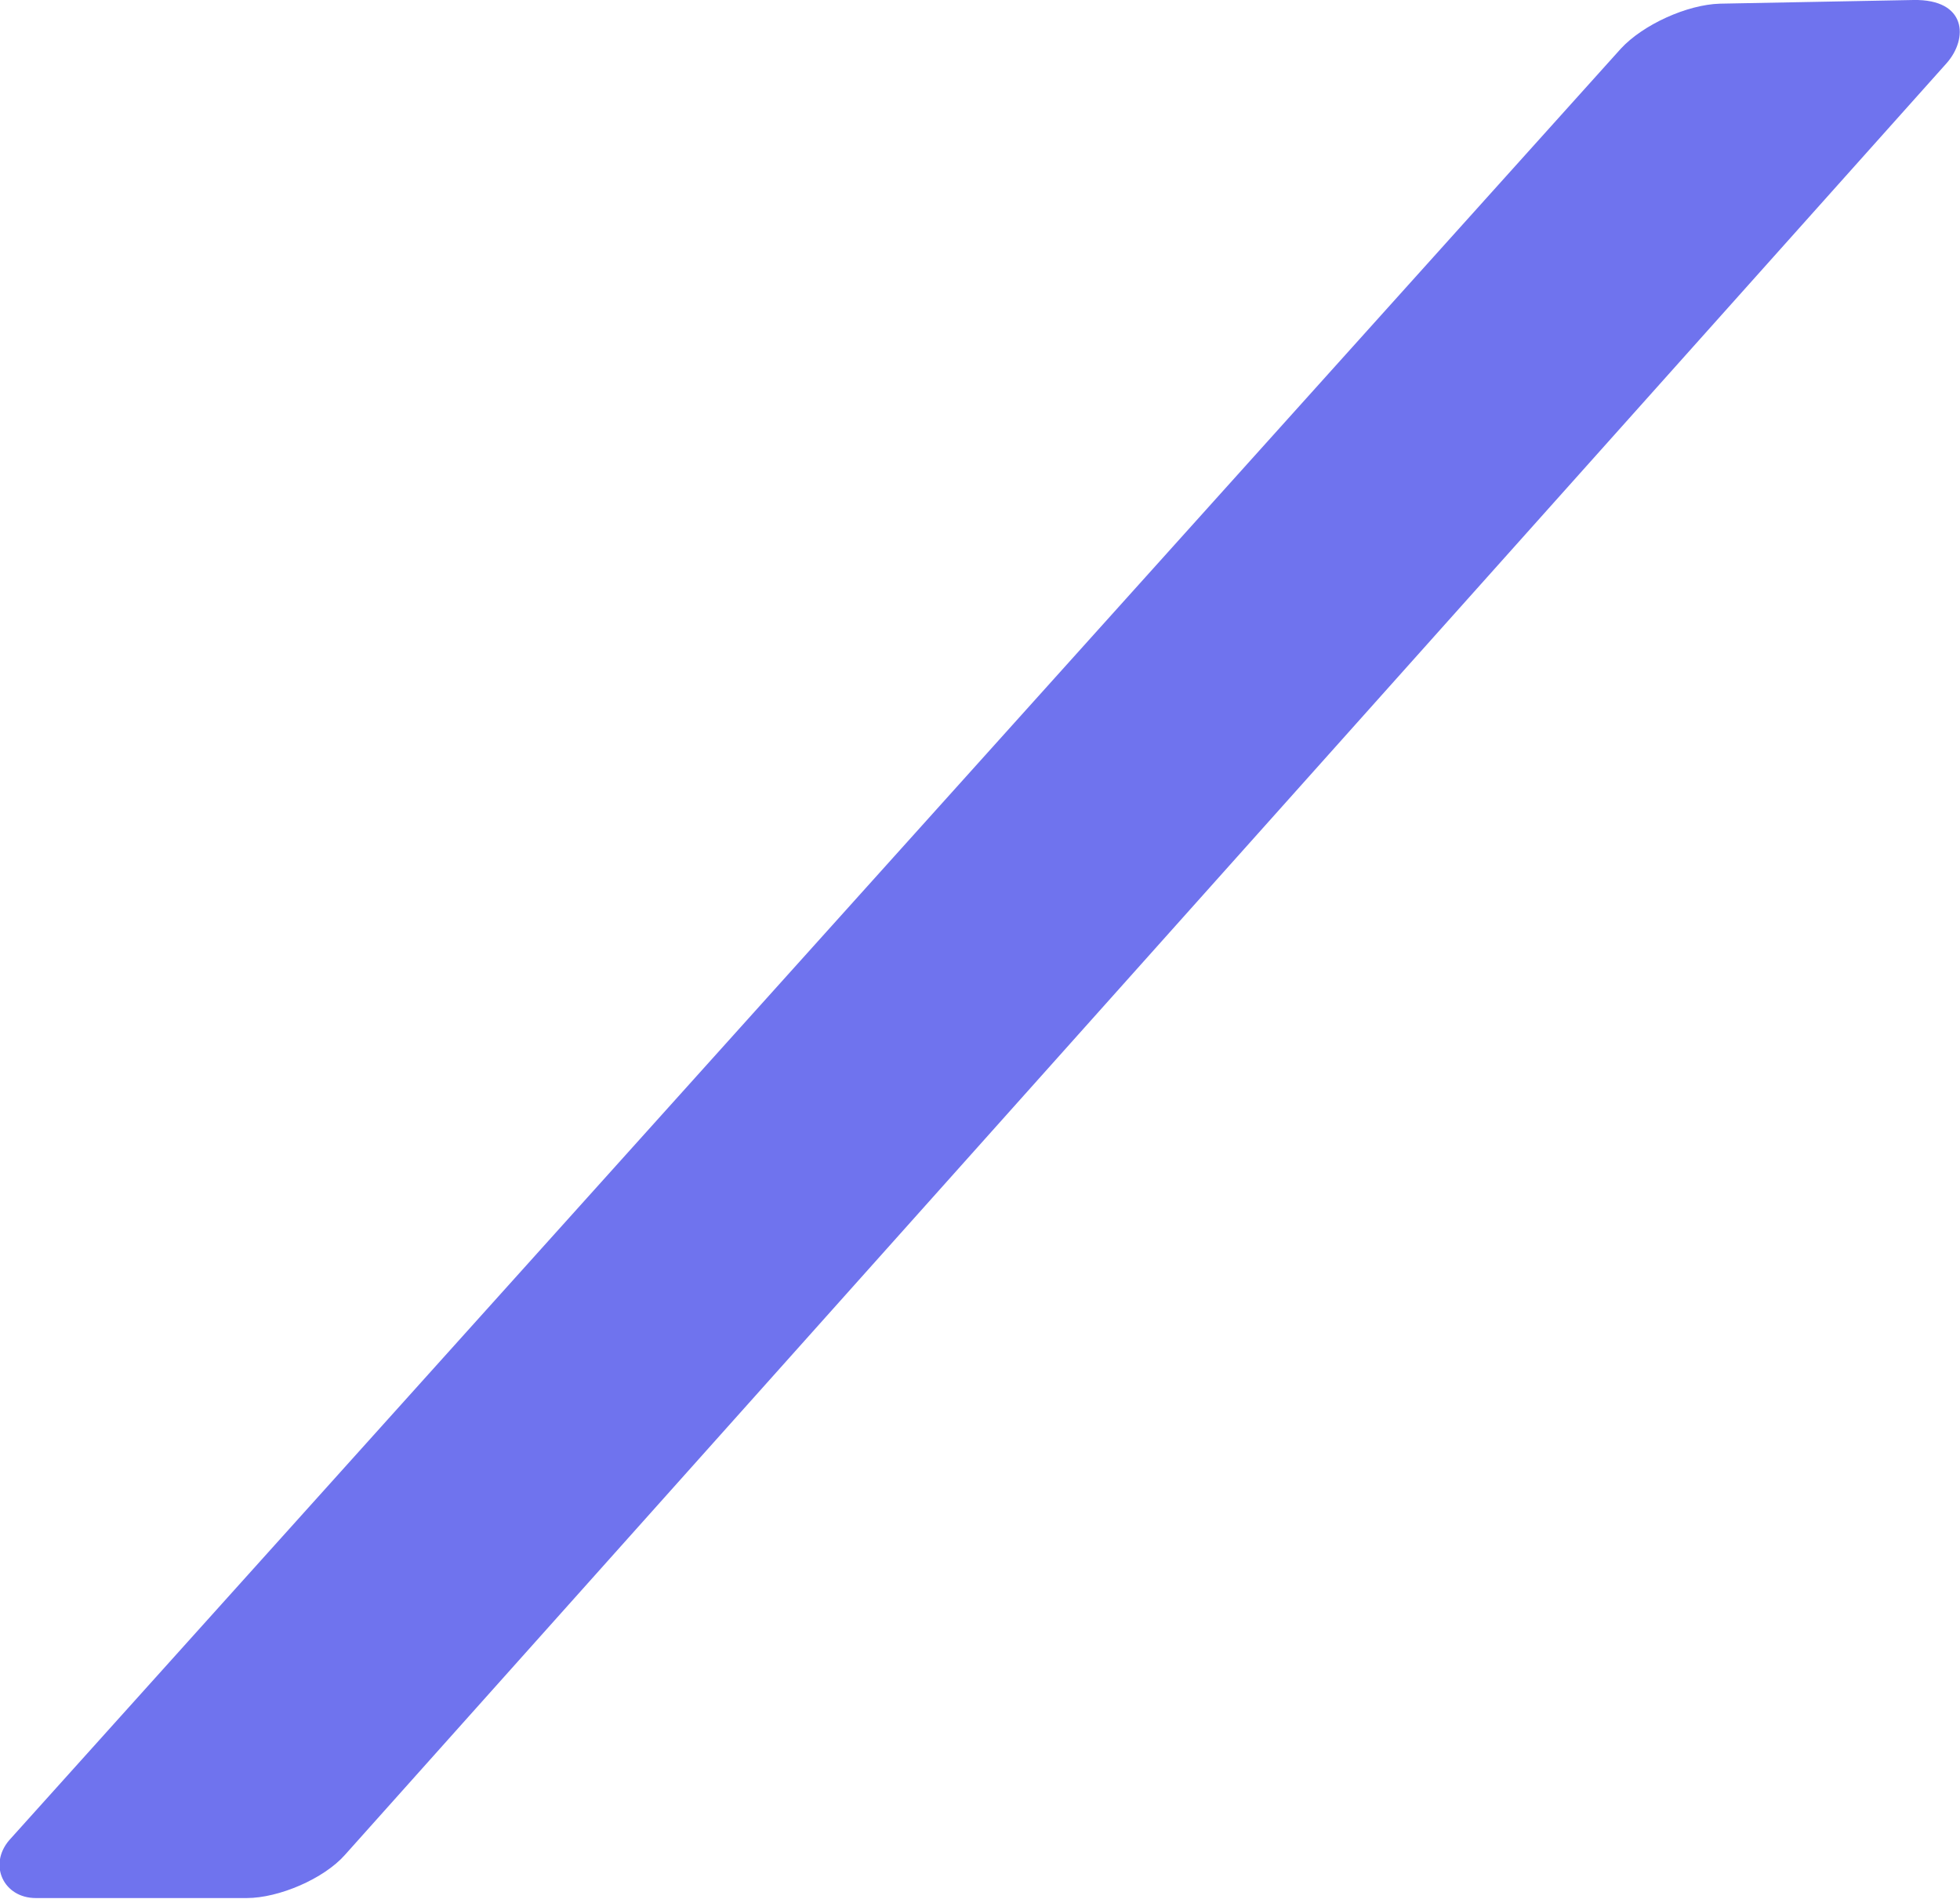 <svg width="21.367" height="20.7" viewBox="0 0 21.367 20.7" fill="none" xmlns="http://www.w3.org/2000/svg" xmlns:xlink="http://www.w3.org/1999/xlink">
	<desc>
			Created with Pixso.
	</desc>
	<defs/>
	<path id="Vector" d="M18.75 0.04C18.39 0.05 17.91 0.27 17.67 0.53L0.1 20.06C-0.13 20.33 0.04 20.69 0.39 20.69L2.69 20.69C3.04 20.69 3.53 20.48 3.76 20.22L21.22 0.69C21.46 0.42 21.44 -0.01 20.86 0L18.75 0.04Z" fill="#6F73EE" fill-opacity="1" fill-rule="nonzero"/>
</svg>



